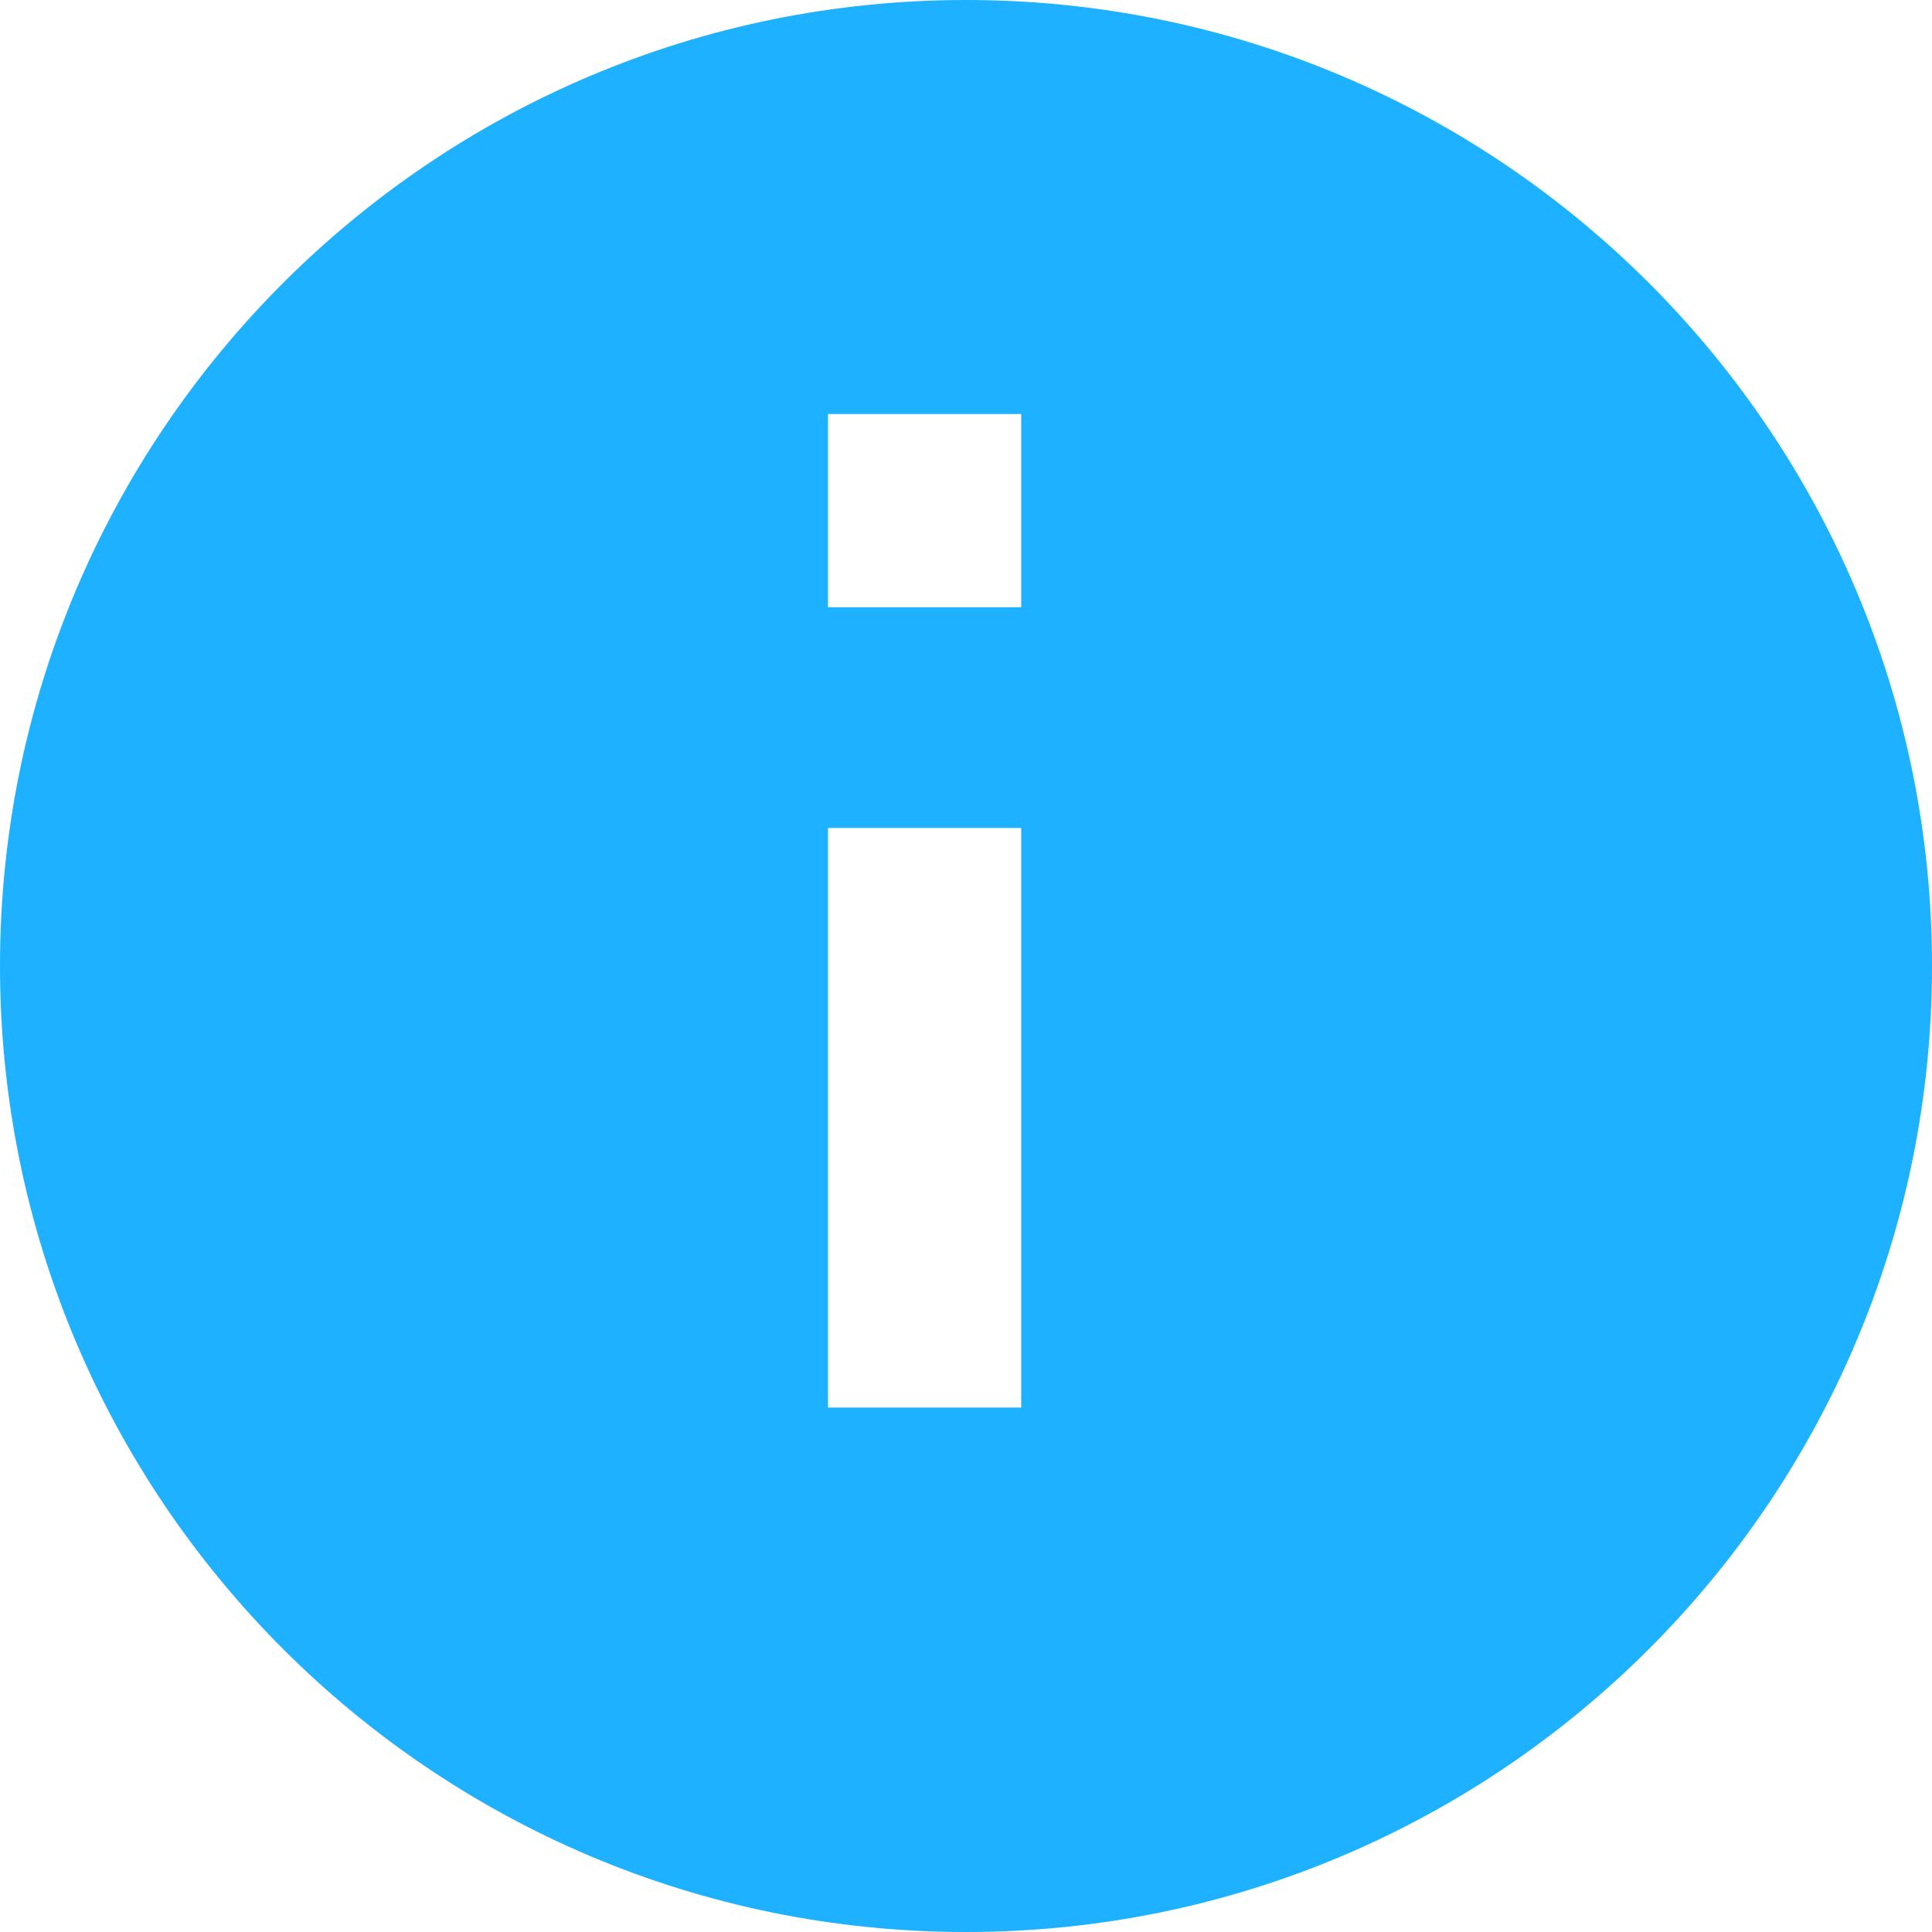 <svg xmlns="http://www.w3.org/2000/svg" xmlns:xlink="http://www.w3.org/1999/xlink" width="14" height="14" version="1.1" viewBox="0 0 14 14"><title>Shape Copy</title><desc>Created with Sketch.</desc><g id="KyberSwap.com-" fill="none" fill-rule="evenodd" stroke="none" stroke-width="1"><g id="landing-page--4" fill="#1DB1FF" transform="translate(-591, -350)"><g id="Group-15" transform="translate(536, 343)"><path id="Shape-Copy" d="M62,7 C58.136,7 55,10.136 55,14 C55,17.864 58.136,21 62,21 C65.864,21 69,17.864 69,14 C69,10.136 65.864,7 62,7 L62,7 Z M62.4,17.2 L61,17.2 L61,13 L62.4,13 L62.4,17.2 L62.4,17.2 Z M62.4,11.4 L61,11.4 L61,10 L62.4,10 L62.4,11.4 L62.4,11.4 Z"/></g></g></g></svg>